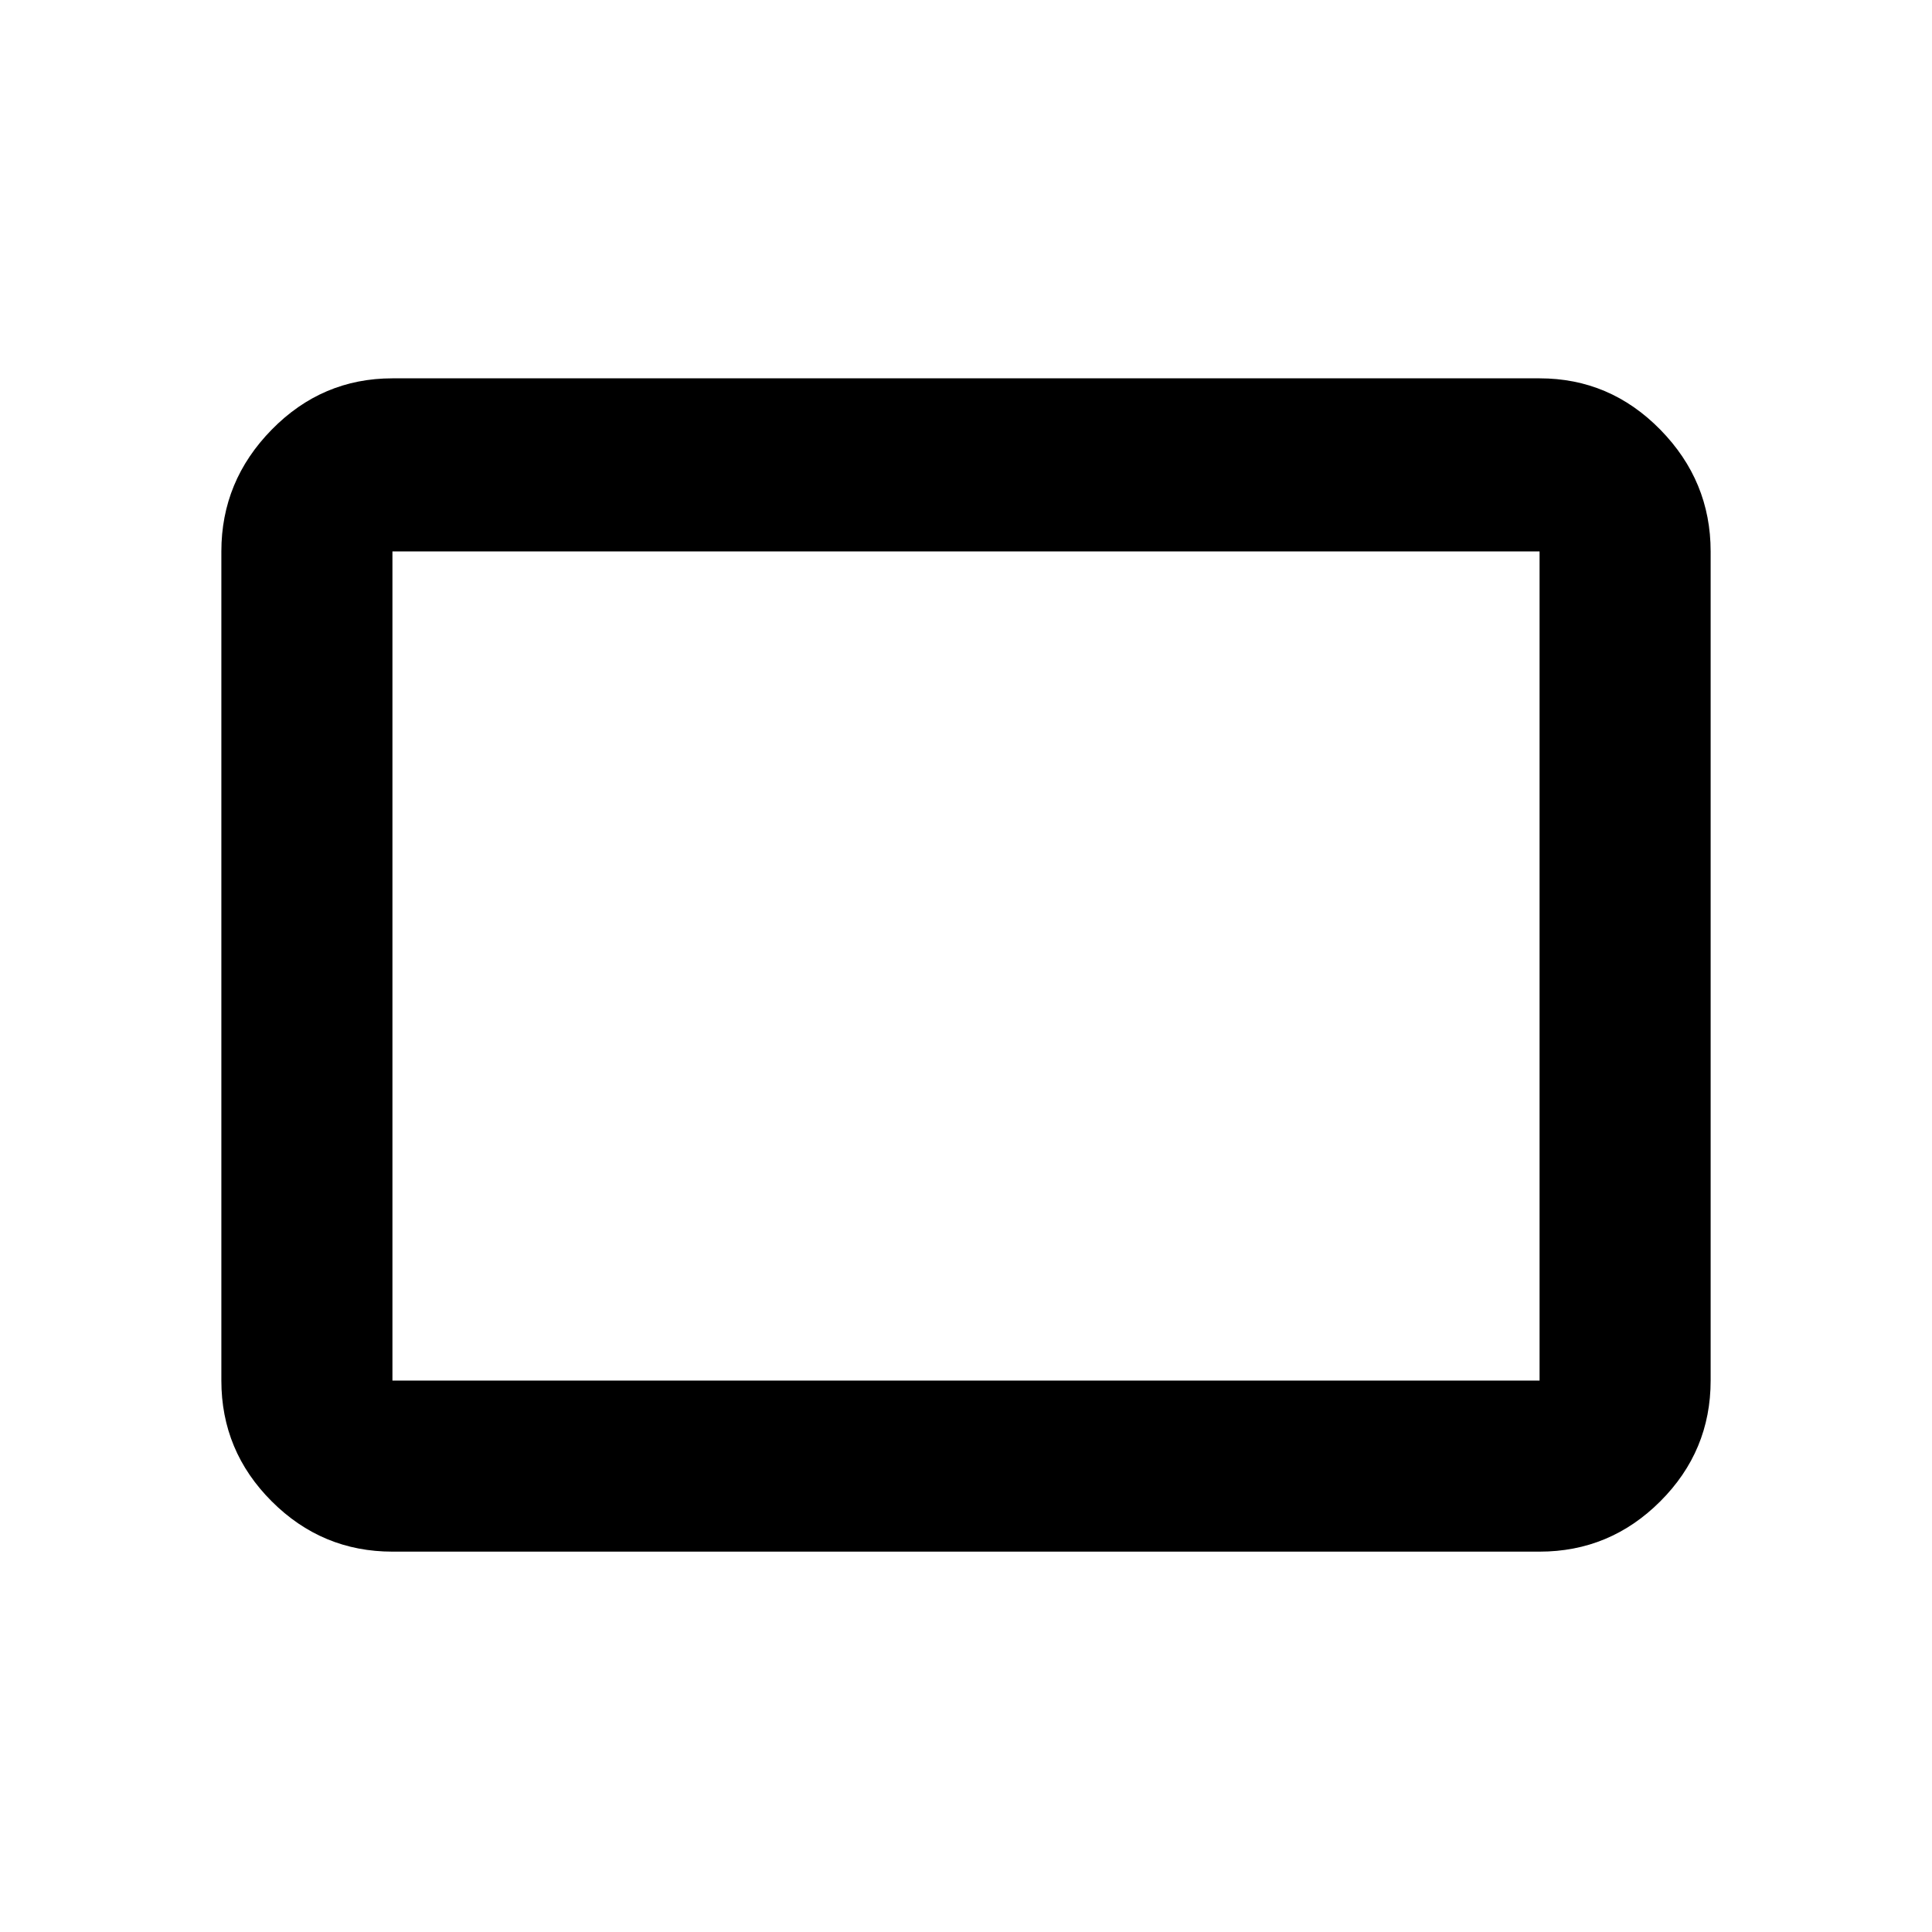 <svg xmlns="http://www.w3.org/2000/svg" height="40" width="40"><path d="M8.125 32.125q-1.458 0-2.5-1.042-1.042-1.041-1.042-2.5V11.417q0-1.459 1.042-2.521 1.042-1.063 2.5-1.063h23.75q1.458 0 2.5 1.063 1.042 1.062 1.042 2.521v17.166q0 1.459-1.042 2.5-1.042 1.042-2.5 1.042Zm0-3.542h23.75V11.417H8.125v17.166Zm0 0V11.417v17.166Z"/></svg>